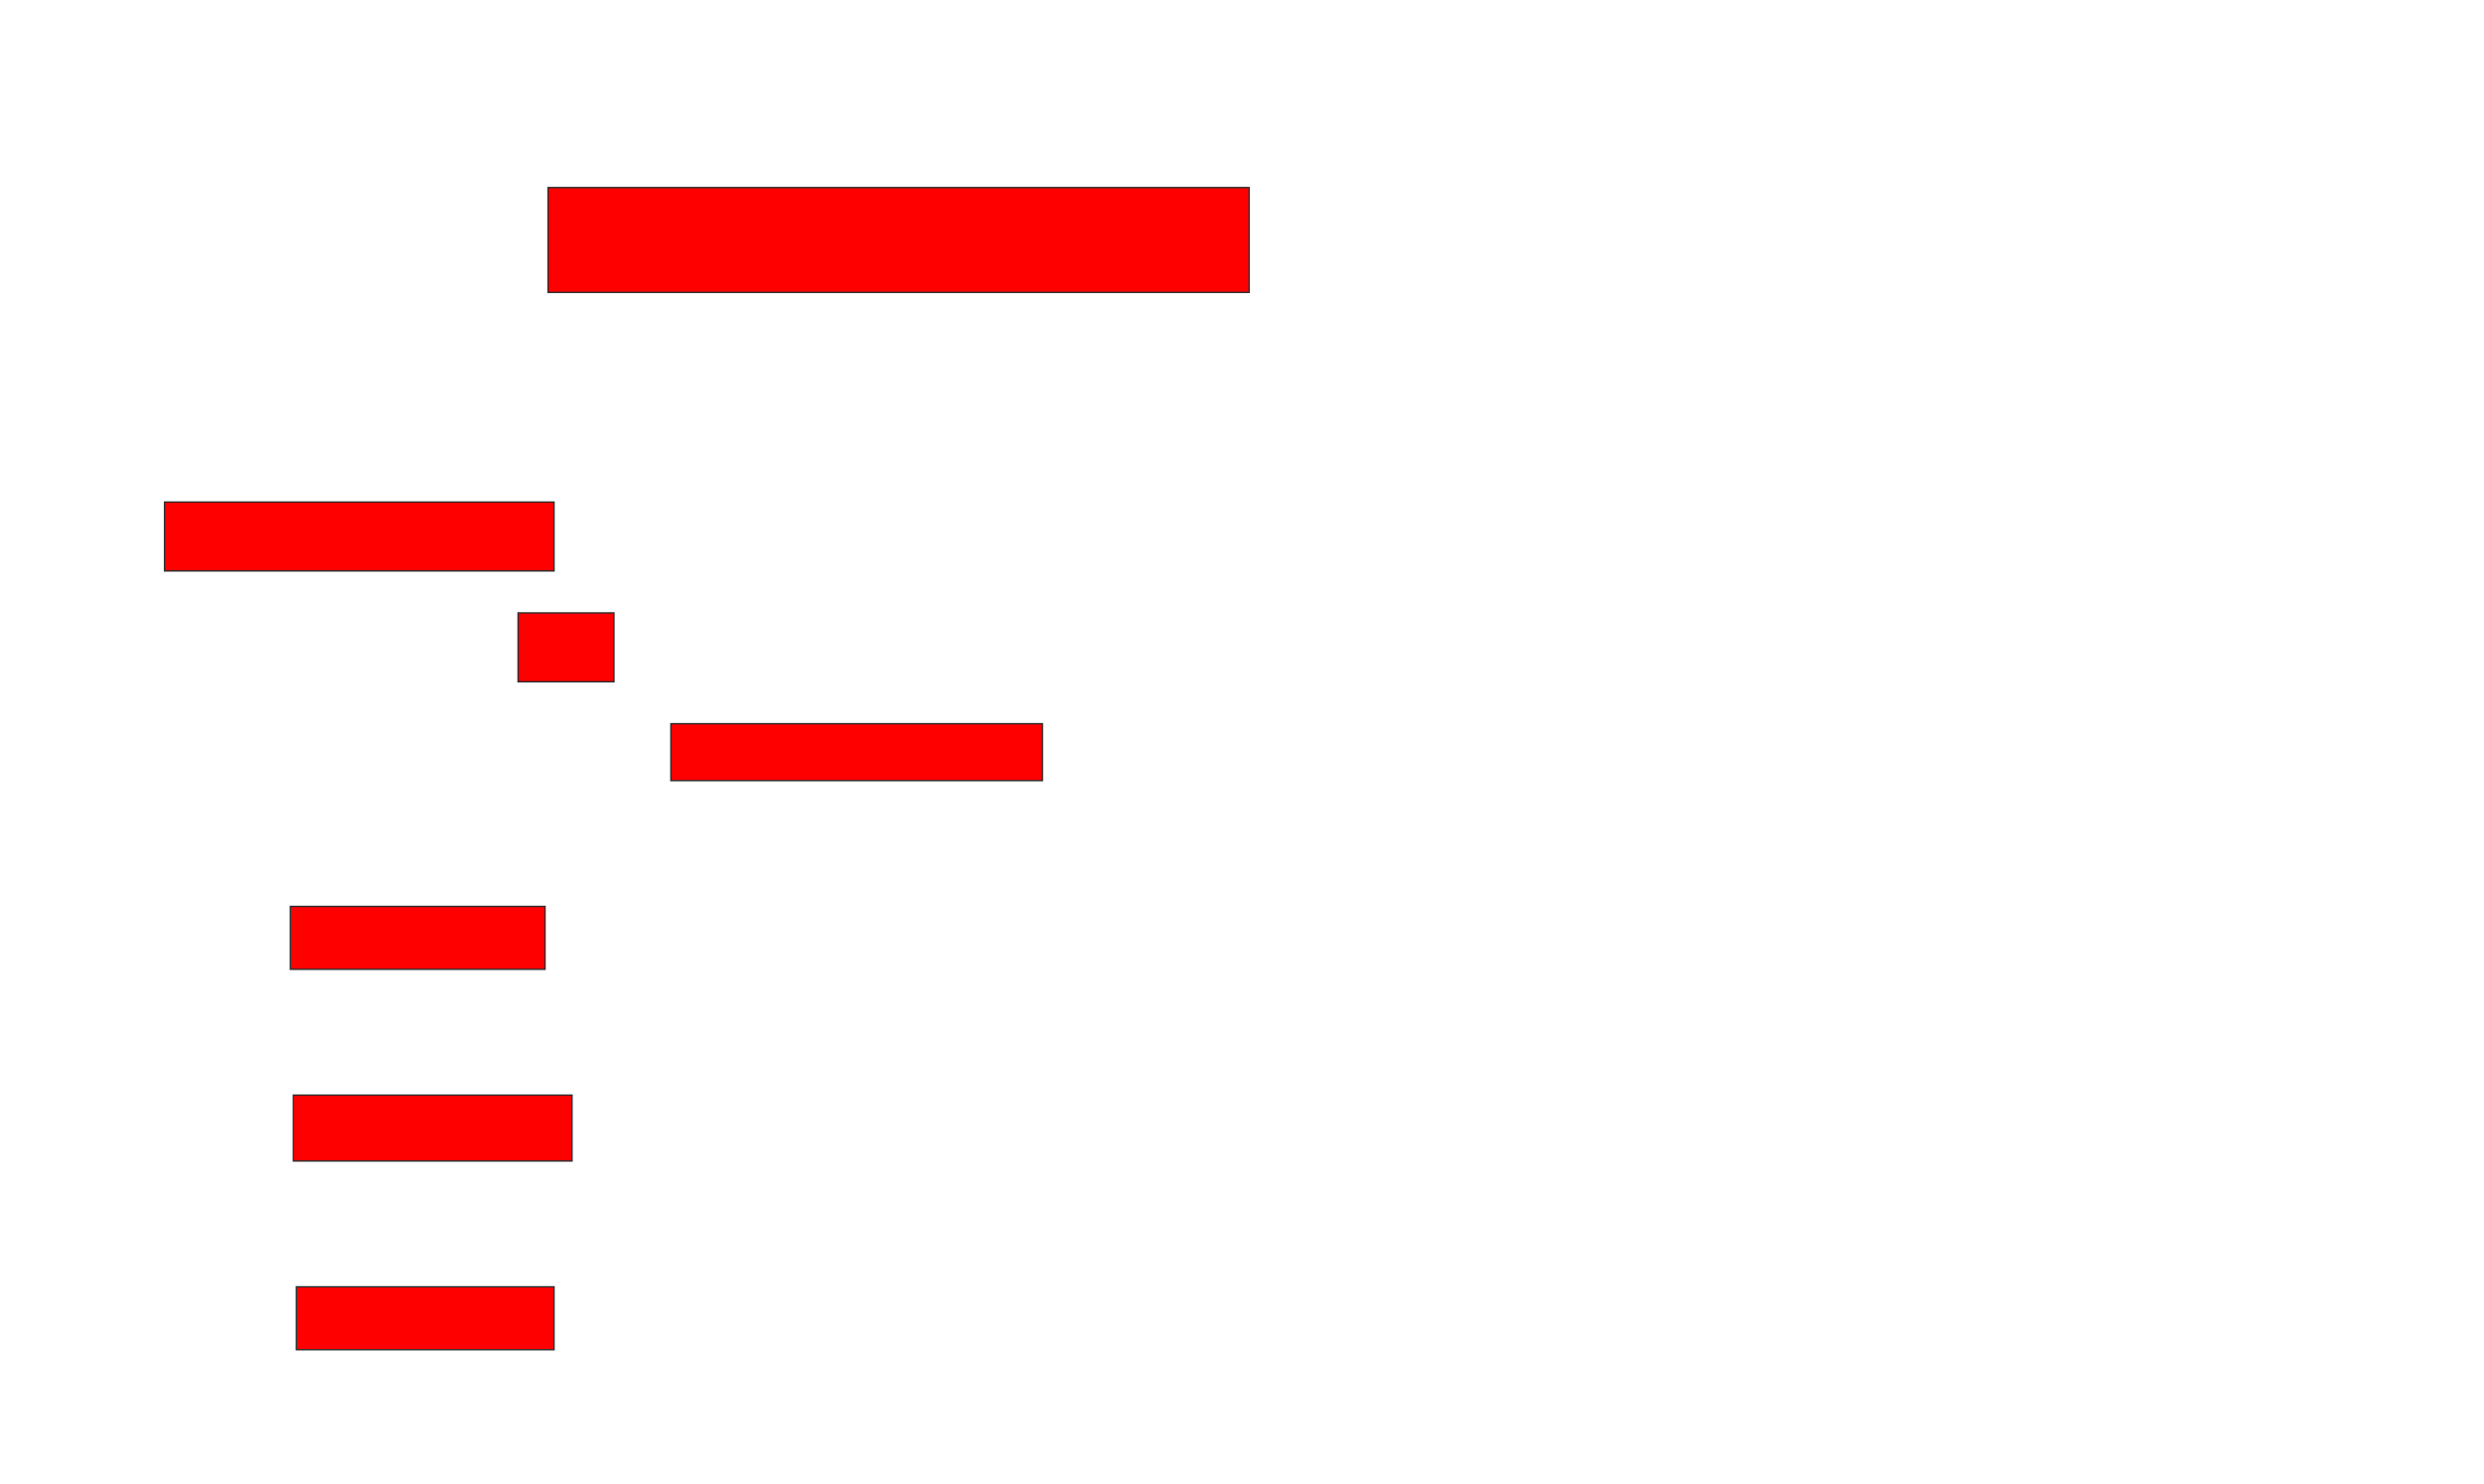 <svg xmlns="http://www.w3.org/2000/svg" width="1764" height="1054">
 <!-- Created with Image Occlusion Enhanced -->
 <g>
  <title>Labels</title>
 </g>
 <g>
  <title>Masks</title>
  <rect id="5c21e8f0978e4e15b650b614be179f0e-oa-1" height="74.468" width="497.872" y="133.234" x="389.191" stroke="#2D2D2D" fill="#ff0000"/>
  <rect id="5c21e8f0978e4e15b650b614be179f0e-oa-2" height="48.936" width="276.596" y="356.638" x="116.851" stroke="#2D2D2D" fill="#ff0000"/>
  <rect id="5c21e8f0978e4e15b650b614be179f0e-oa-3" height="48.936" width="68.085" y="435.362" x="367.915" stroke="#2D2D2D" fill="#ff0000"/>
  <rect id="5c21e8f0978e4e15b650b614be179f0e-oa-4" height="40.426" width="263.83" y="514.085" x="476.425" stroke="#2D2D2D" fill="#ff0000"/>
  <rect id="5c21e8f0978e4e15b650b614be179f0e-oa-5" height="44.681" width="180.851" y="643.872" x="206.213" stroke="#2D2D2D" fill="#ff0000"/>
  <rect id="5c21e8f0978e4e15b650b614be179f0e-oa-6" height="46.809" width="197.872" y="777.915" x="208.34" stroke="#2D2D2D" fill="#ff0000"/>
  <rect id="5c21e8f0978e4e15b650b614be179f0e-oa-7" height="44.681" width="182.979" y="914.085" x="210.468" stroke="#2D2D2D" fill="#ff0000"/>
 </g>
</svg>